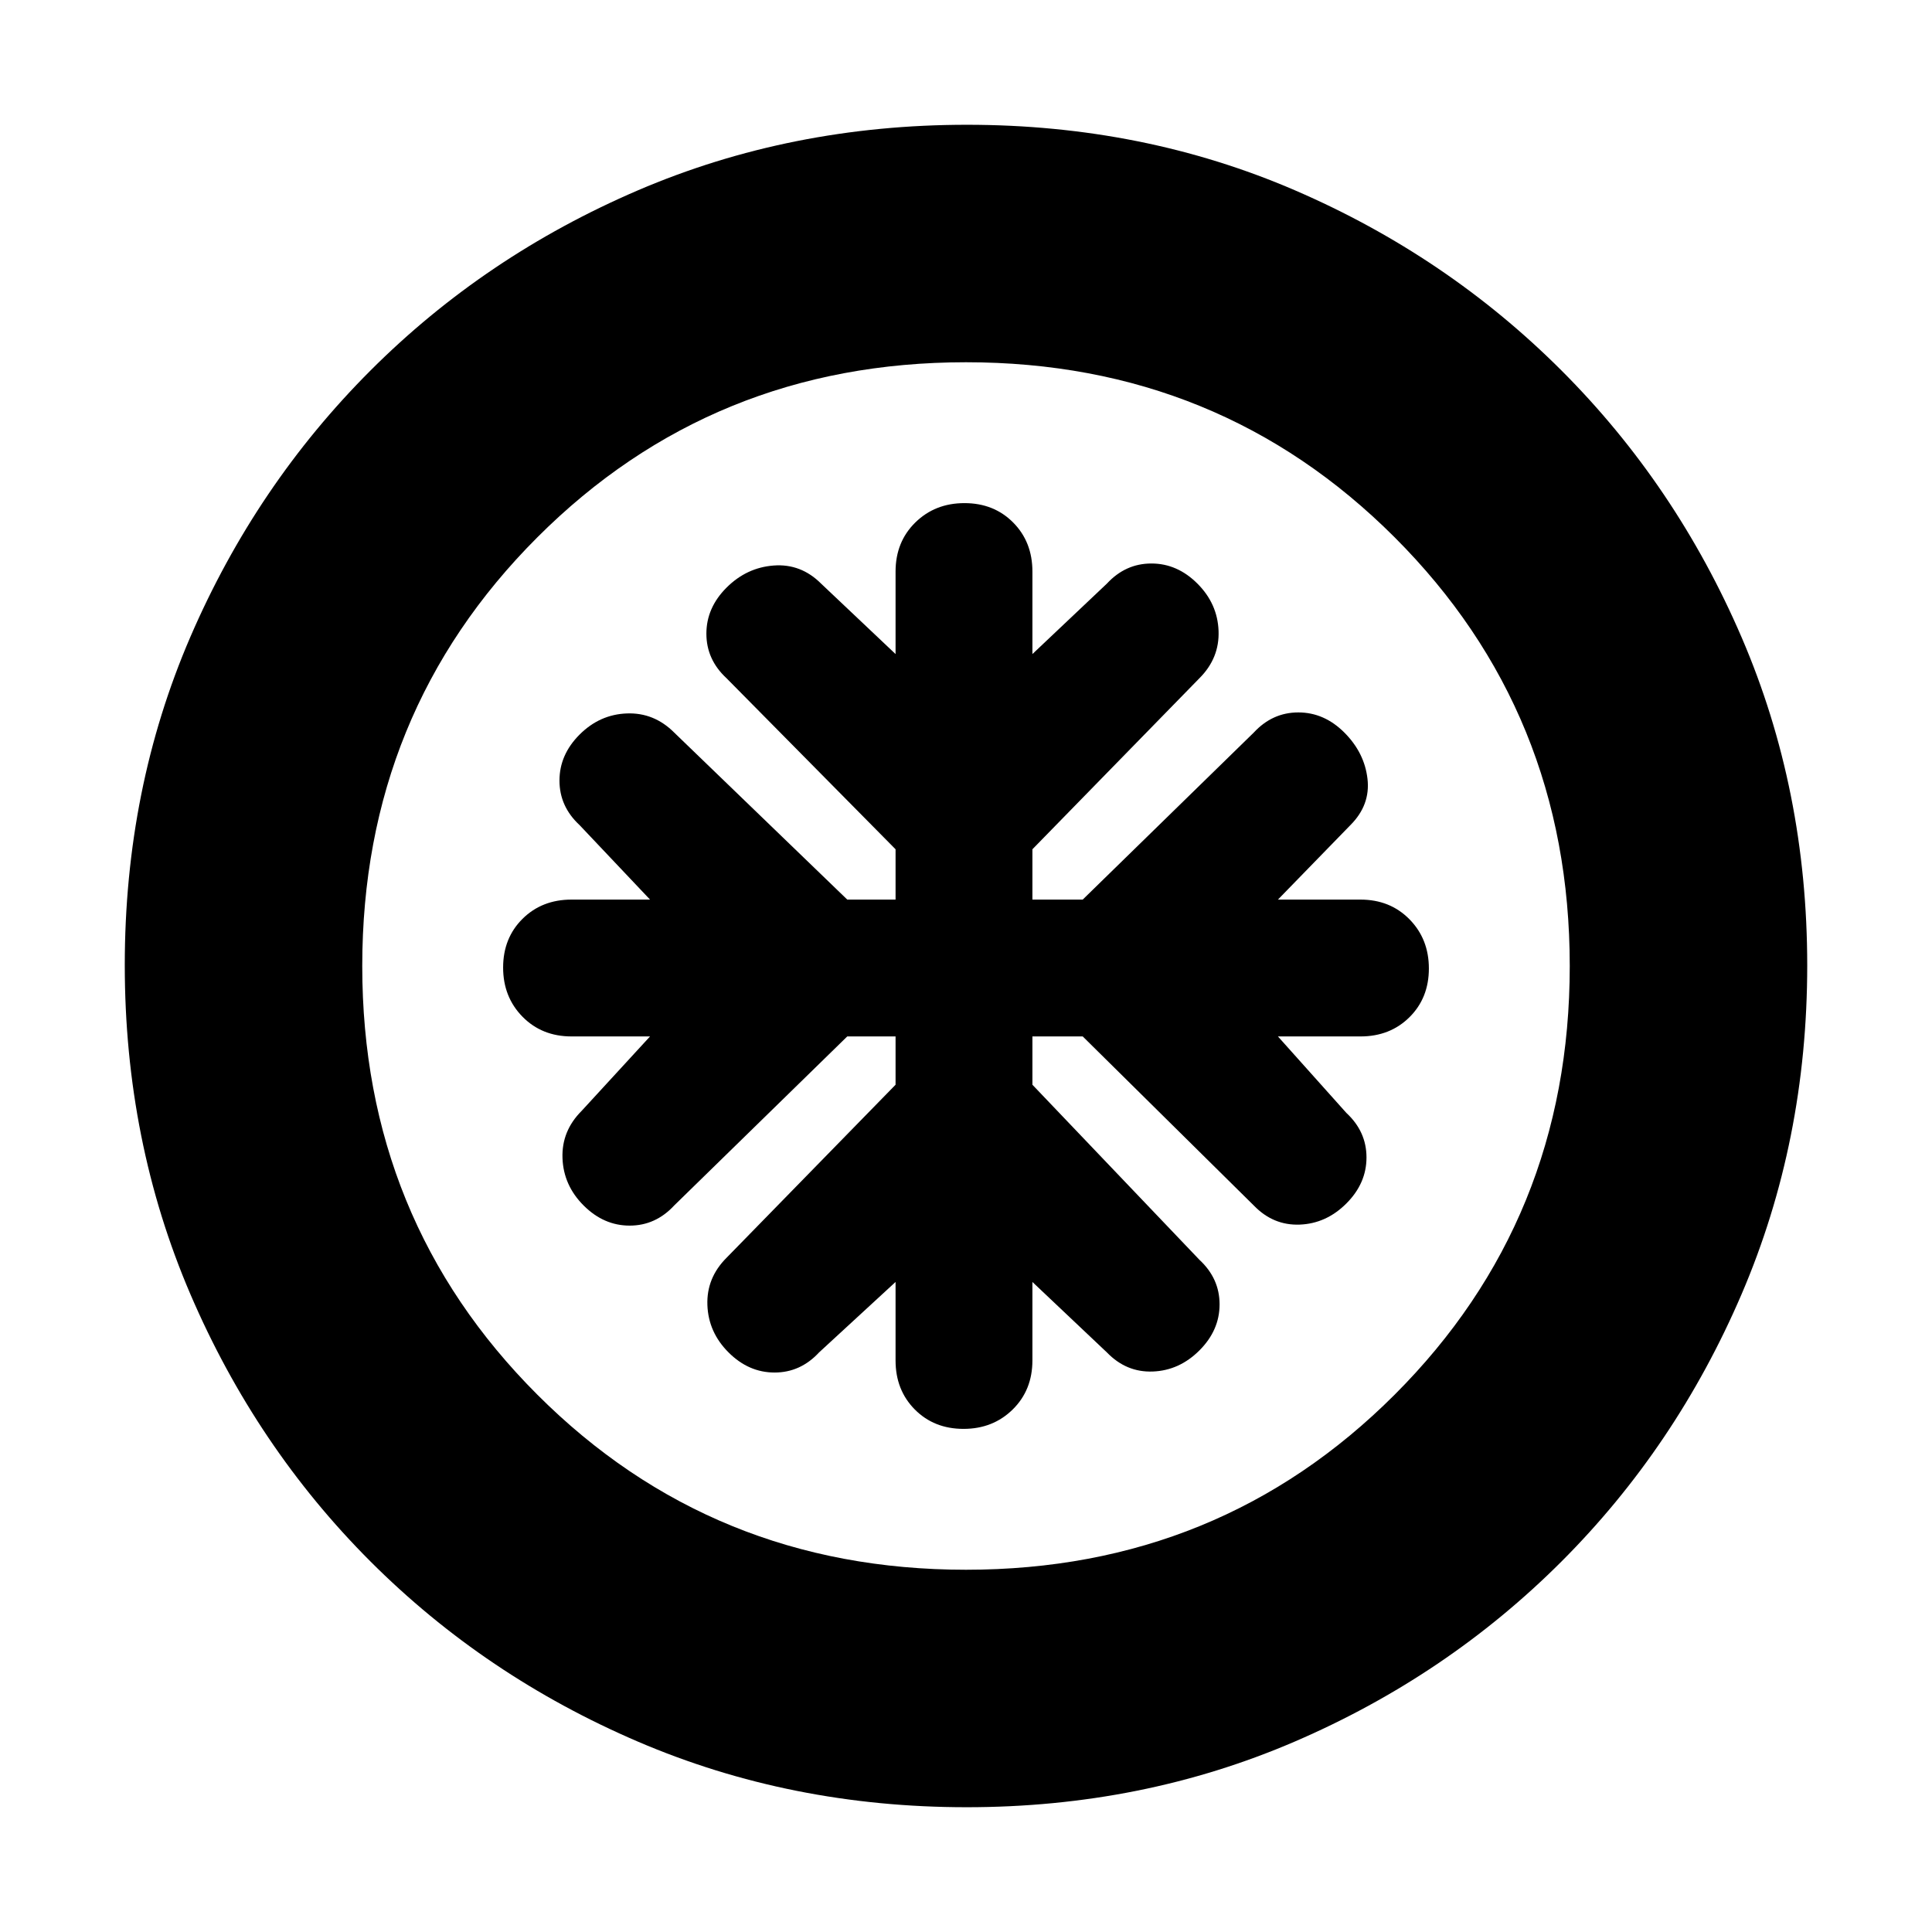 <svg xmlns="http://www.w3.org/2000/svg" height="20" viewBox="0 -960 960 960" width="20"><path d="M445-445v24l-84 86q-10 10-9.5 23.5T362-288q10 10 22.87 10 12.87 0 22.13-10l38-35v39q0 14.73 9.57 24.37 9.56 9.63 24.2 9.63 14.63 0 24.43-9.63 9.8-9.64 9.8-24.37v-39l37 35q9.65 10 22.82 9.5Q586-279 596-289t10-22.87q0-12.87-10-22.13l-83-87v-24h25l85 84q9.65 10 22.82 9.5Q659-352 669-362t10-22.87q0-12.87-10-22.13l-34-38h41q14.73 0 24.37-9.57 9.63-9.56 9.63-24.2 0-14.63-9.63-24.43-9.64-9.8-24.37-9.8h-41l36-37q10-10 8.5-23T668-596q-10-10-22.87-10-12.87 0-22.13 10l-85 83h-25v-25l83-85q10-10 9.5-23.5T595-670q-10-10-22.87-10-12.87 0-22.13 10l-37 35v-41q0-14.73-9.57-24.37-9.56-9.63-24.2-9.63-14.63 0-24.43 9.63-9.8 9.64-9.8 24.37v41l-37-35q-10-10-23.5-9T361-668q-10 10-10 22.87 0 12.87 10 22.13l84 85v25h-24l-86-83q-10-10-23.5-9.5T288-595q-10 10-10 22.87 0 12.87 10 22.13l35 37h-39q-14.73 0-24.37 9.57-9.63 9.56-9.63 24.2 0 14.63 9.63 24.43 9.64 9.8 24.37 9.8h39l-34 37q-10 10-9.5 23.5T290-361q10 10 22.87 10 12.87 0 22.13-10l86-84h24Zm35.28 383Q393-62 317.01-94.58q-75.98-32.59-132.91-89.52-56.93-56.93-89.52-132.87Q62-392.92 62-480.46t32.58-163.03q32.59-75.48 89.52-132.41 56.93-56.93 132.87-89.52Q392.92-898 480.46-898t163.03 32.58q75.48 32.59 132.41 89.52 56.93 56.93 89.52 132.64Q898-567.55 898-480.28q0 87.28-32.58 163.27-32.59 75.98-89.52 132.91-56.93 56.93-132.64 89.52Q567.55-62 480.28-62ZM480-180q126 0 213-87t87-213q0-126-87-213t-213-87q-126 0-213 87t-87 213q0 126 87 213t213 87Zm0-300Z"/></svg>
